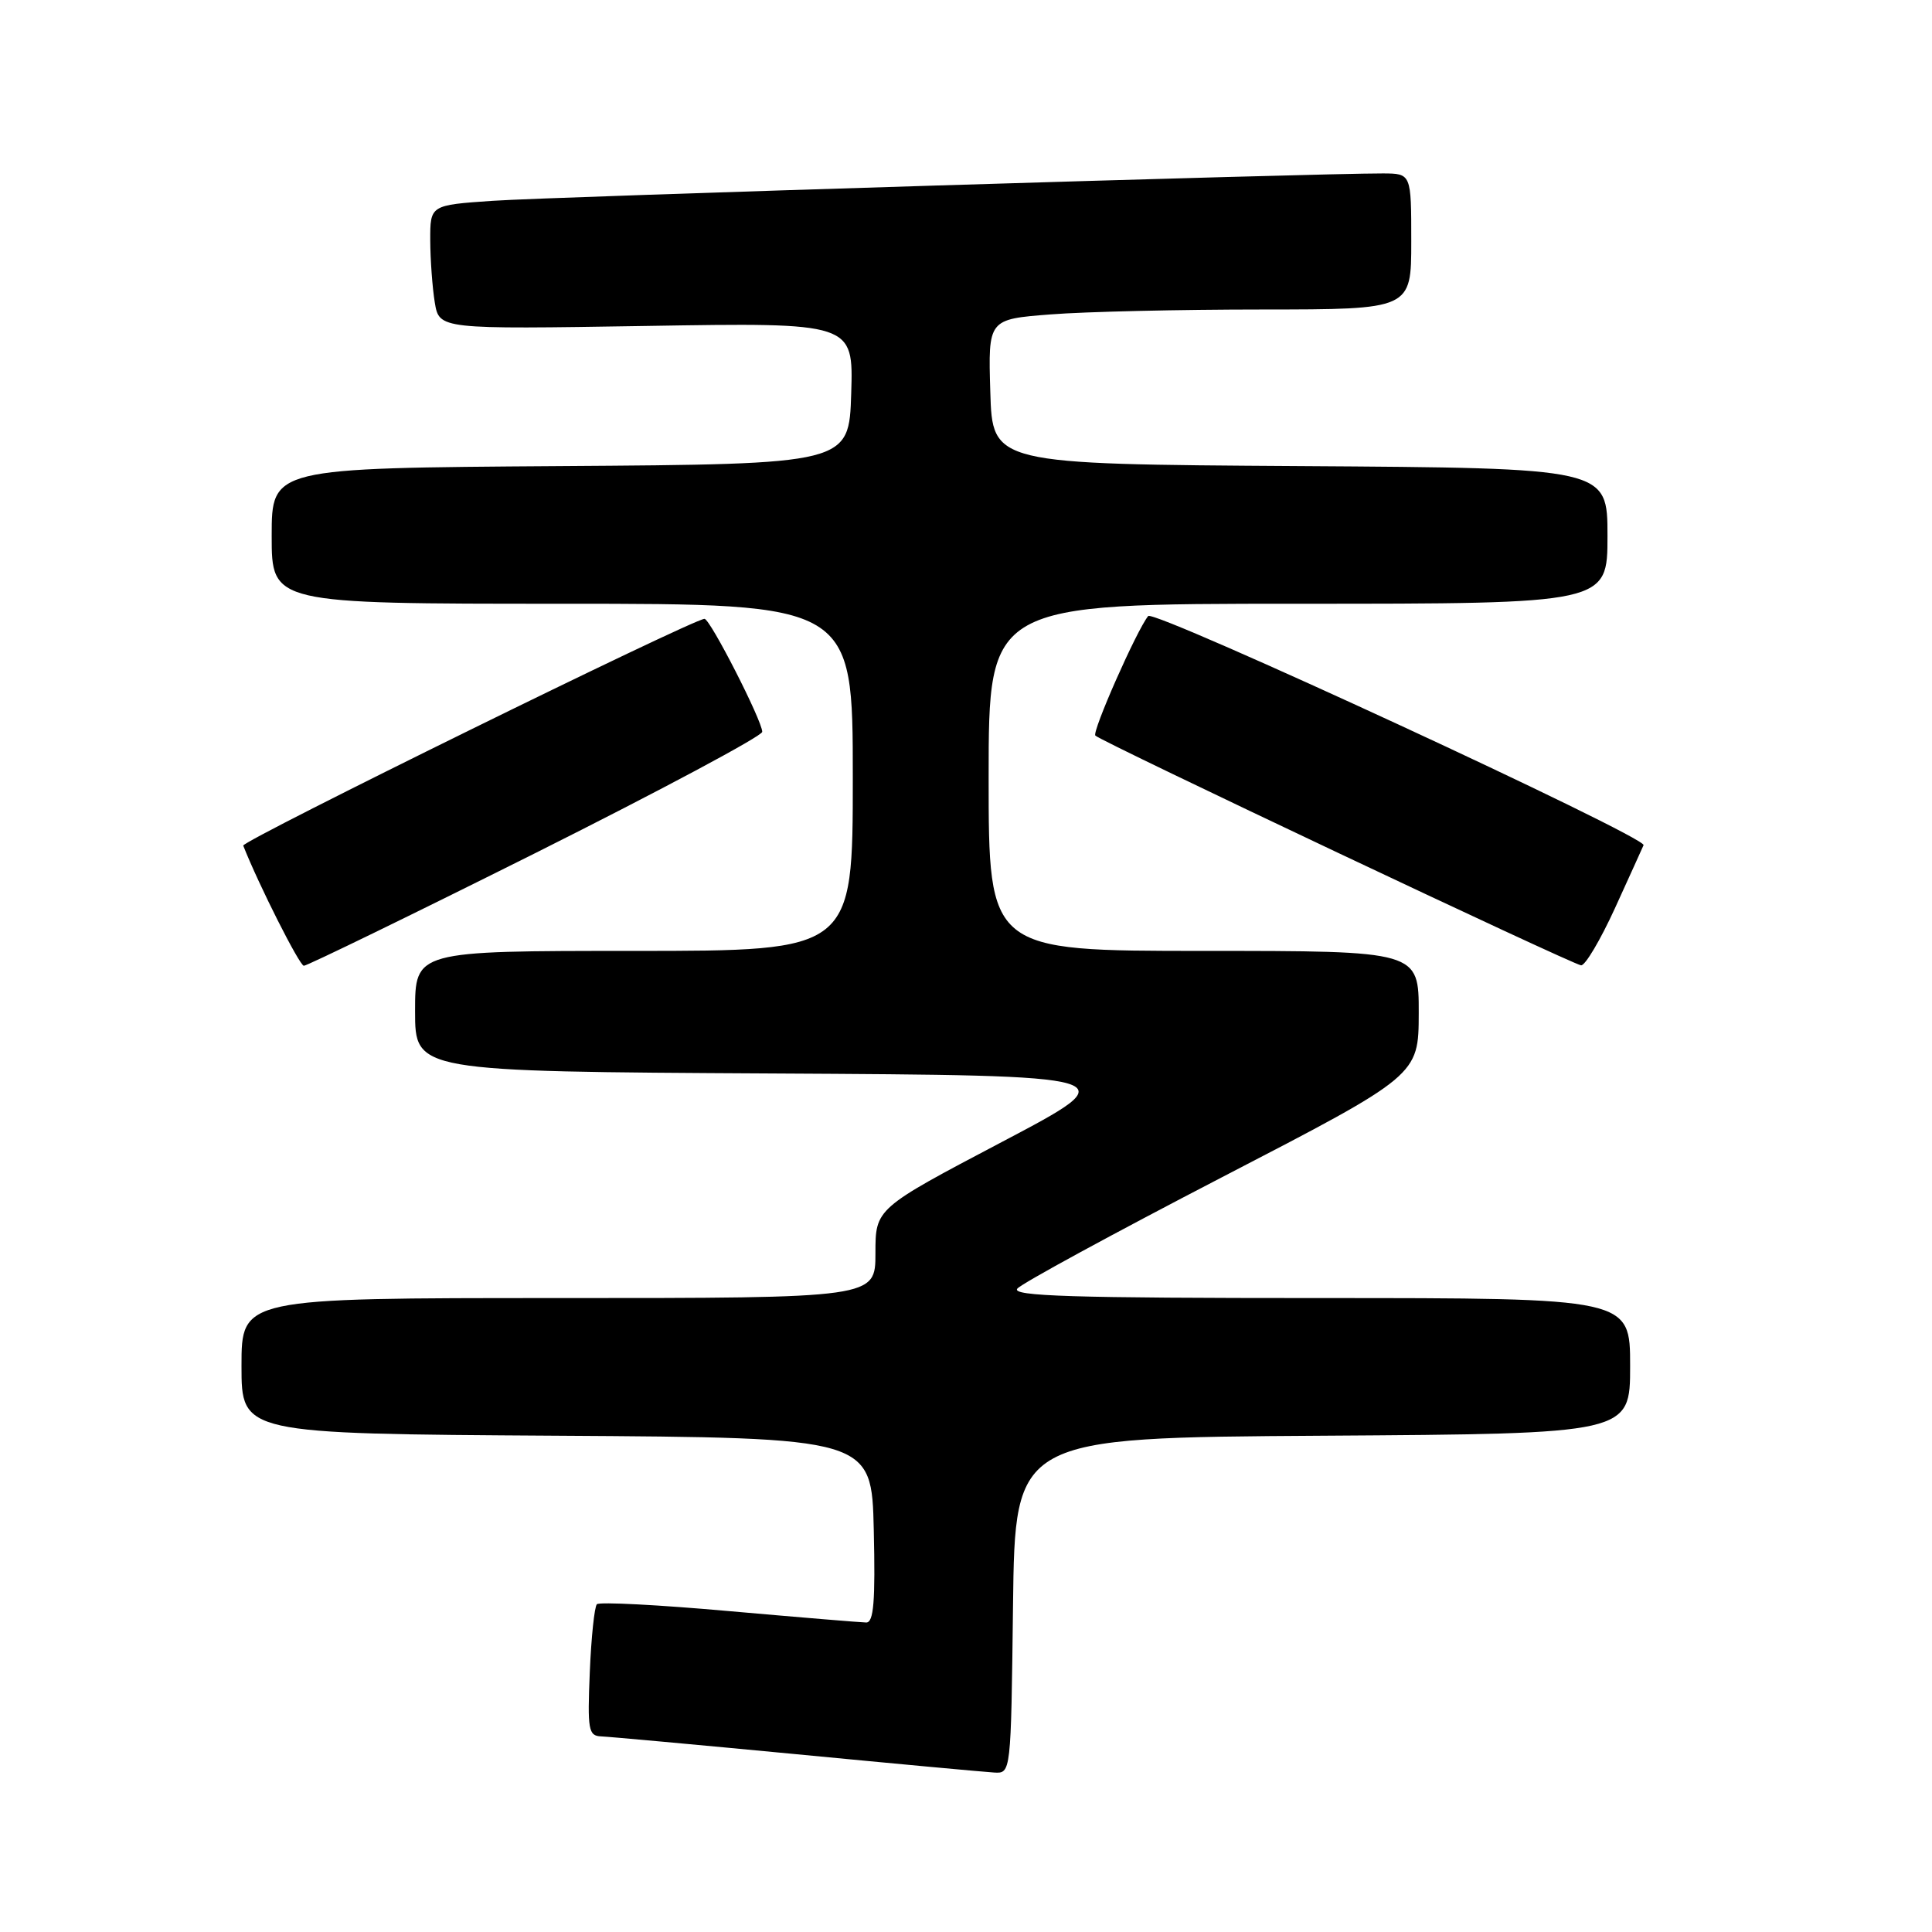 <?xml version="1.0" encoding="UTF-8" standalone="no"?>
<!DOCTYPE svg PUBLIC "-//W3C//DTD SVG 1.1//EN" "http://www.w3.org/Graphics/SVG/1.1/DTD/svg11.dtd" >
<svg xmlns="http://www.w3.org/2000/svg" xmlns:xlink="http://www.w3.org/1999/xlink" version="1.1" viewBox="0 0 256 256">
 <g >
 <path fill="currentColor"
d=" M 134.23 212.75 C 134.50 190.50 134.50 190.50 175.25 190.24 C 216.00 189.98 216.00 189.98 216.00 180.99 C 216.00 172.00 216.00 172.00 174.88 172.00 C 142.09 172.00 133.97 171.75 134.80 170.75 C 135.37 170.06 147.57 163.43 161.90 156.00 C 187.97 142.50 187.97 142.50 187.99 134.25 C 188.00 126.00 188.00 126.00 159.50 126.00 C 131.00 126.00 131.00 126.00 131.00 103.00 C 131.00 80.00 131.00 80.00 172.00 80.00 C 213.00 80.00 213.00 80.00 213.00 71.01 C 213.00 62.02 213.00 62.02 172.25 61.76 C 131.50 61.50 131.50 61.50 131.22 51.90 C 130.93 42.30 130.93 42.30 139.22 41.66 C 143.77 41.30 156.39 41.01 167.25 41.01 C 187.00 41.00 187.00 41.00 187.00 32.00 C 187.00 23.00 187.00 23.00 183.25 22.98 C 174.87 22.95 72.91 26.08 65.25 26.61 C 57.00 27.18 57.00 27.18 57.01 31.84 C 57.02 34.40 57.29 38.11 57.61 40.07 C 58.20 43.63 58.20 43.63 85.64 43.19 C 113.08 42.74 113.08 42.74 112.79 52.12 C 112.50 61.50 112.50 61.50 74.25 61.76 C 36.00 62.02 36.00 62.02 36.00 71.01 C 36.00 80.00 36.00 80.00 74.50 80.00 C 113.00 80.00 113.00 80.00 113.00 103.00 C 113.00 126.00 113.00 126.00 84.00 126.00 C 55.00 126.00 55.00 126.00 55.00 133.99 C 55.00 141.98 55.00 141.98 102.25 142.24 C 149.50 142.50 149.50 142.50 132.75 151.32 C 116.00 160.14 116.00 160.14 116.00 166.07 C 116.00 172.00 116.00 172.00 74.00 172.00 C 32.00 172.00 32.00 172.00 32.00 180.99 C 32.00 189.98 32.00 189.98 73.75 190.24 C 115.50 190.50 115.50 190.50 115.78 202.75 C 116.00 212.19 115.77 215.00 114.78 214.99 C 114.08 214.98 105.89 214.30 96.59 213.48 C 87.30 212.65 79.42 212.24 79.09 212.57 C 78.77 212.90 78.34 216.95 78.15 221.58 C 77.83 229.22 77.97 230.01 79.65 230.08 C 80.67 230.12 92.30 231.18 105.50 232.44 C 118.70 233.71 130.50 234.80 131.73 234.87 C 133.96 235.00 133.96 235.00 134.23 212.75 Z  M 71.01 113.00 C 87.50 104.74 101.00 97.53 101.00 96.97 C 101.00 95.51 94.10 82.00 93.35 82.00 C 91.85 82.00 31.98 111.44 32.23 112.05 C 34.29 117.27 39.68 127.94 40.26 127.97 C 40.67 127.98 54.51 121.25 71.01 113.00 Z  M 214.00 120.32 C 215.93 116.10 217.62 112.35 217.78 111.99 C 218.23 110.92 152.90 80.69 152.14 81.63 C 150.62 83.50 144.66 96.99 145.14 97.47 C 145.95 98.29 208.39 127.82 209.50 127.91 C 210.05 127.96 212.07 124.54 214.00 120.32 Z "/>
</g>
</svg>